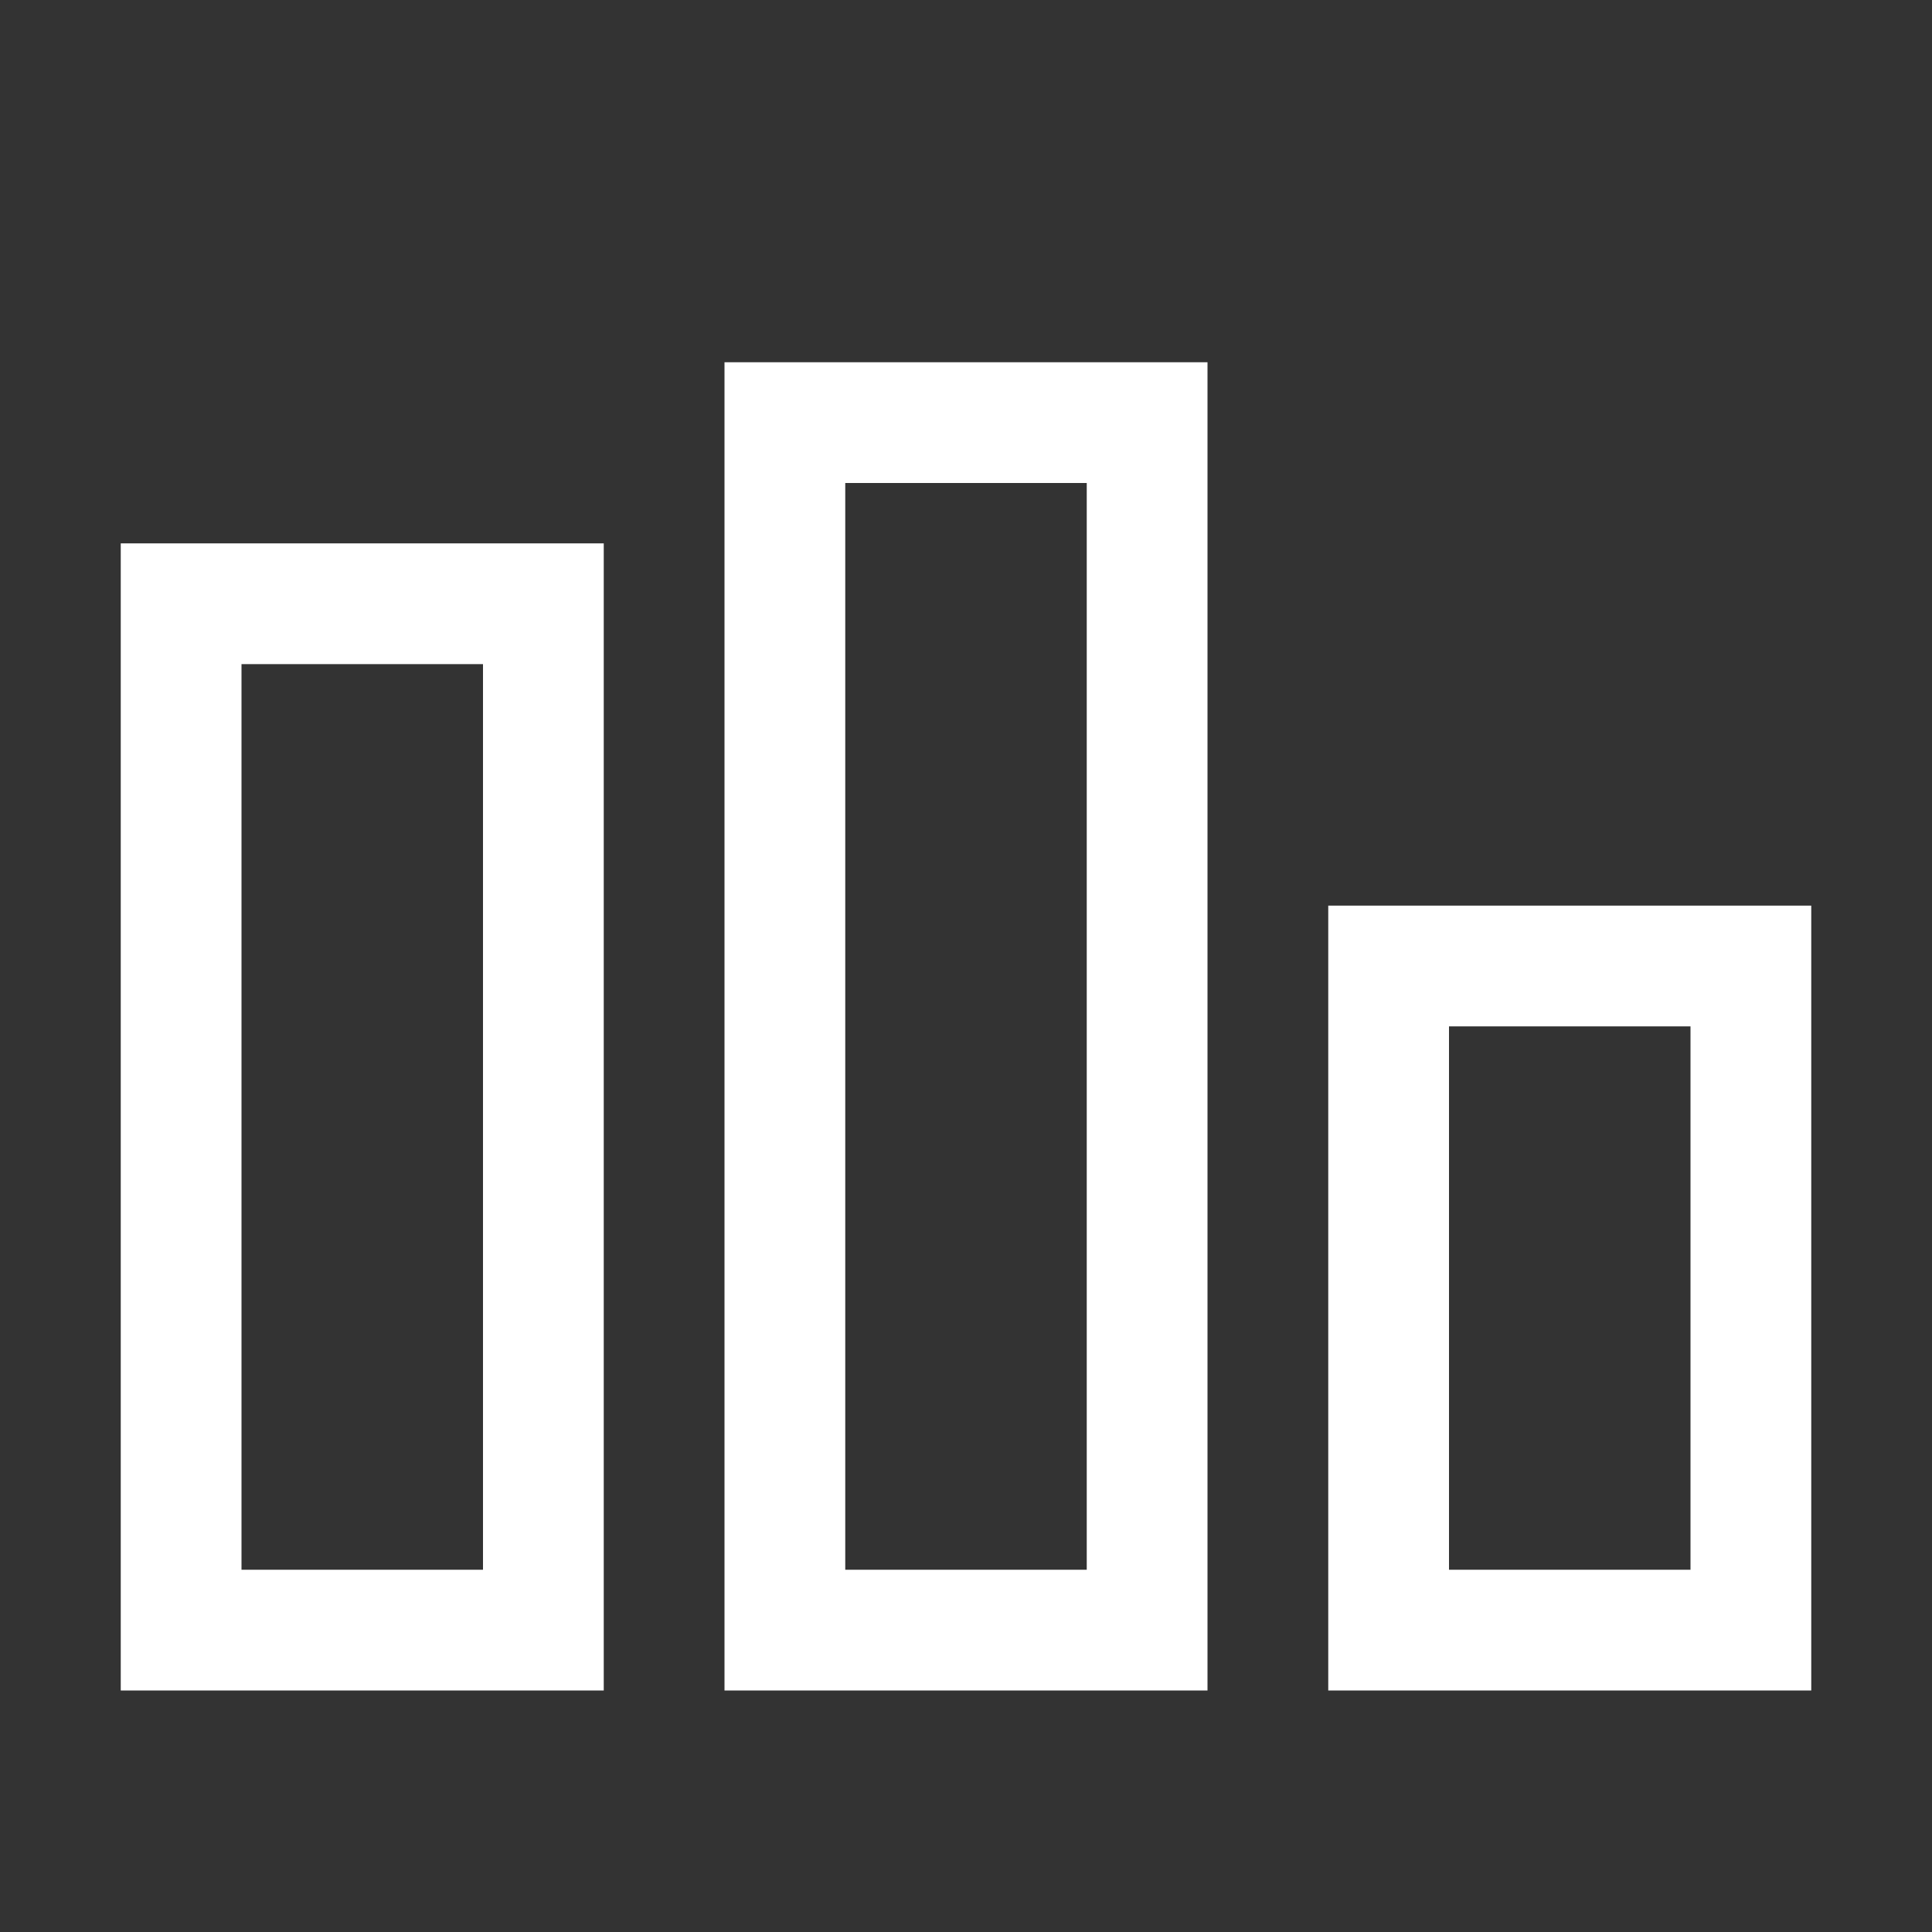 <?xml version="1.0" encoding="UTF-8"?>
<svg width="32px" height="32px" viewBox="0 0 32 32" version="1.1" xmlns="http://www.w3.org/2000/svg" xmlns:xlink="http://www.w3.org/1999/xlink">
    <rect x="0" y="0" width="32" height="32" fill="#333333" stroke="none"/>
    <!-- Generator: Sketch 49.3 (51167) - http://www.bohemiancoding.com/sketch -->
    <title>ic6_营销</title>
    <desc>Created with Sketch.</desc>
    <defs></defs>
    <g id="ic6_营销" stroke="none" stroke-width="1" fill="none" fill-rule="evenodd">
        <path d="M4,11 L4,26 L8,26 L8,11 L4,11 Z M2,9 L10,9 L10,28 L2,28 L2,9 Z M14,26 L18,26 L18,8 L14,8 L14,26 Z M12,6 L20,6 L20,28 L12,28 L12,6 Z M24,26 L28,26 L28,17 L24,17 L24,26 Z M22,15 L30,15 L30,28 L22,28 L22,15 Z" id="Combined-Shape" fill="#FFFFFF" fill-rule="nonzero"></path>
    </g>
</svg>